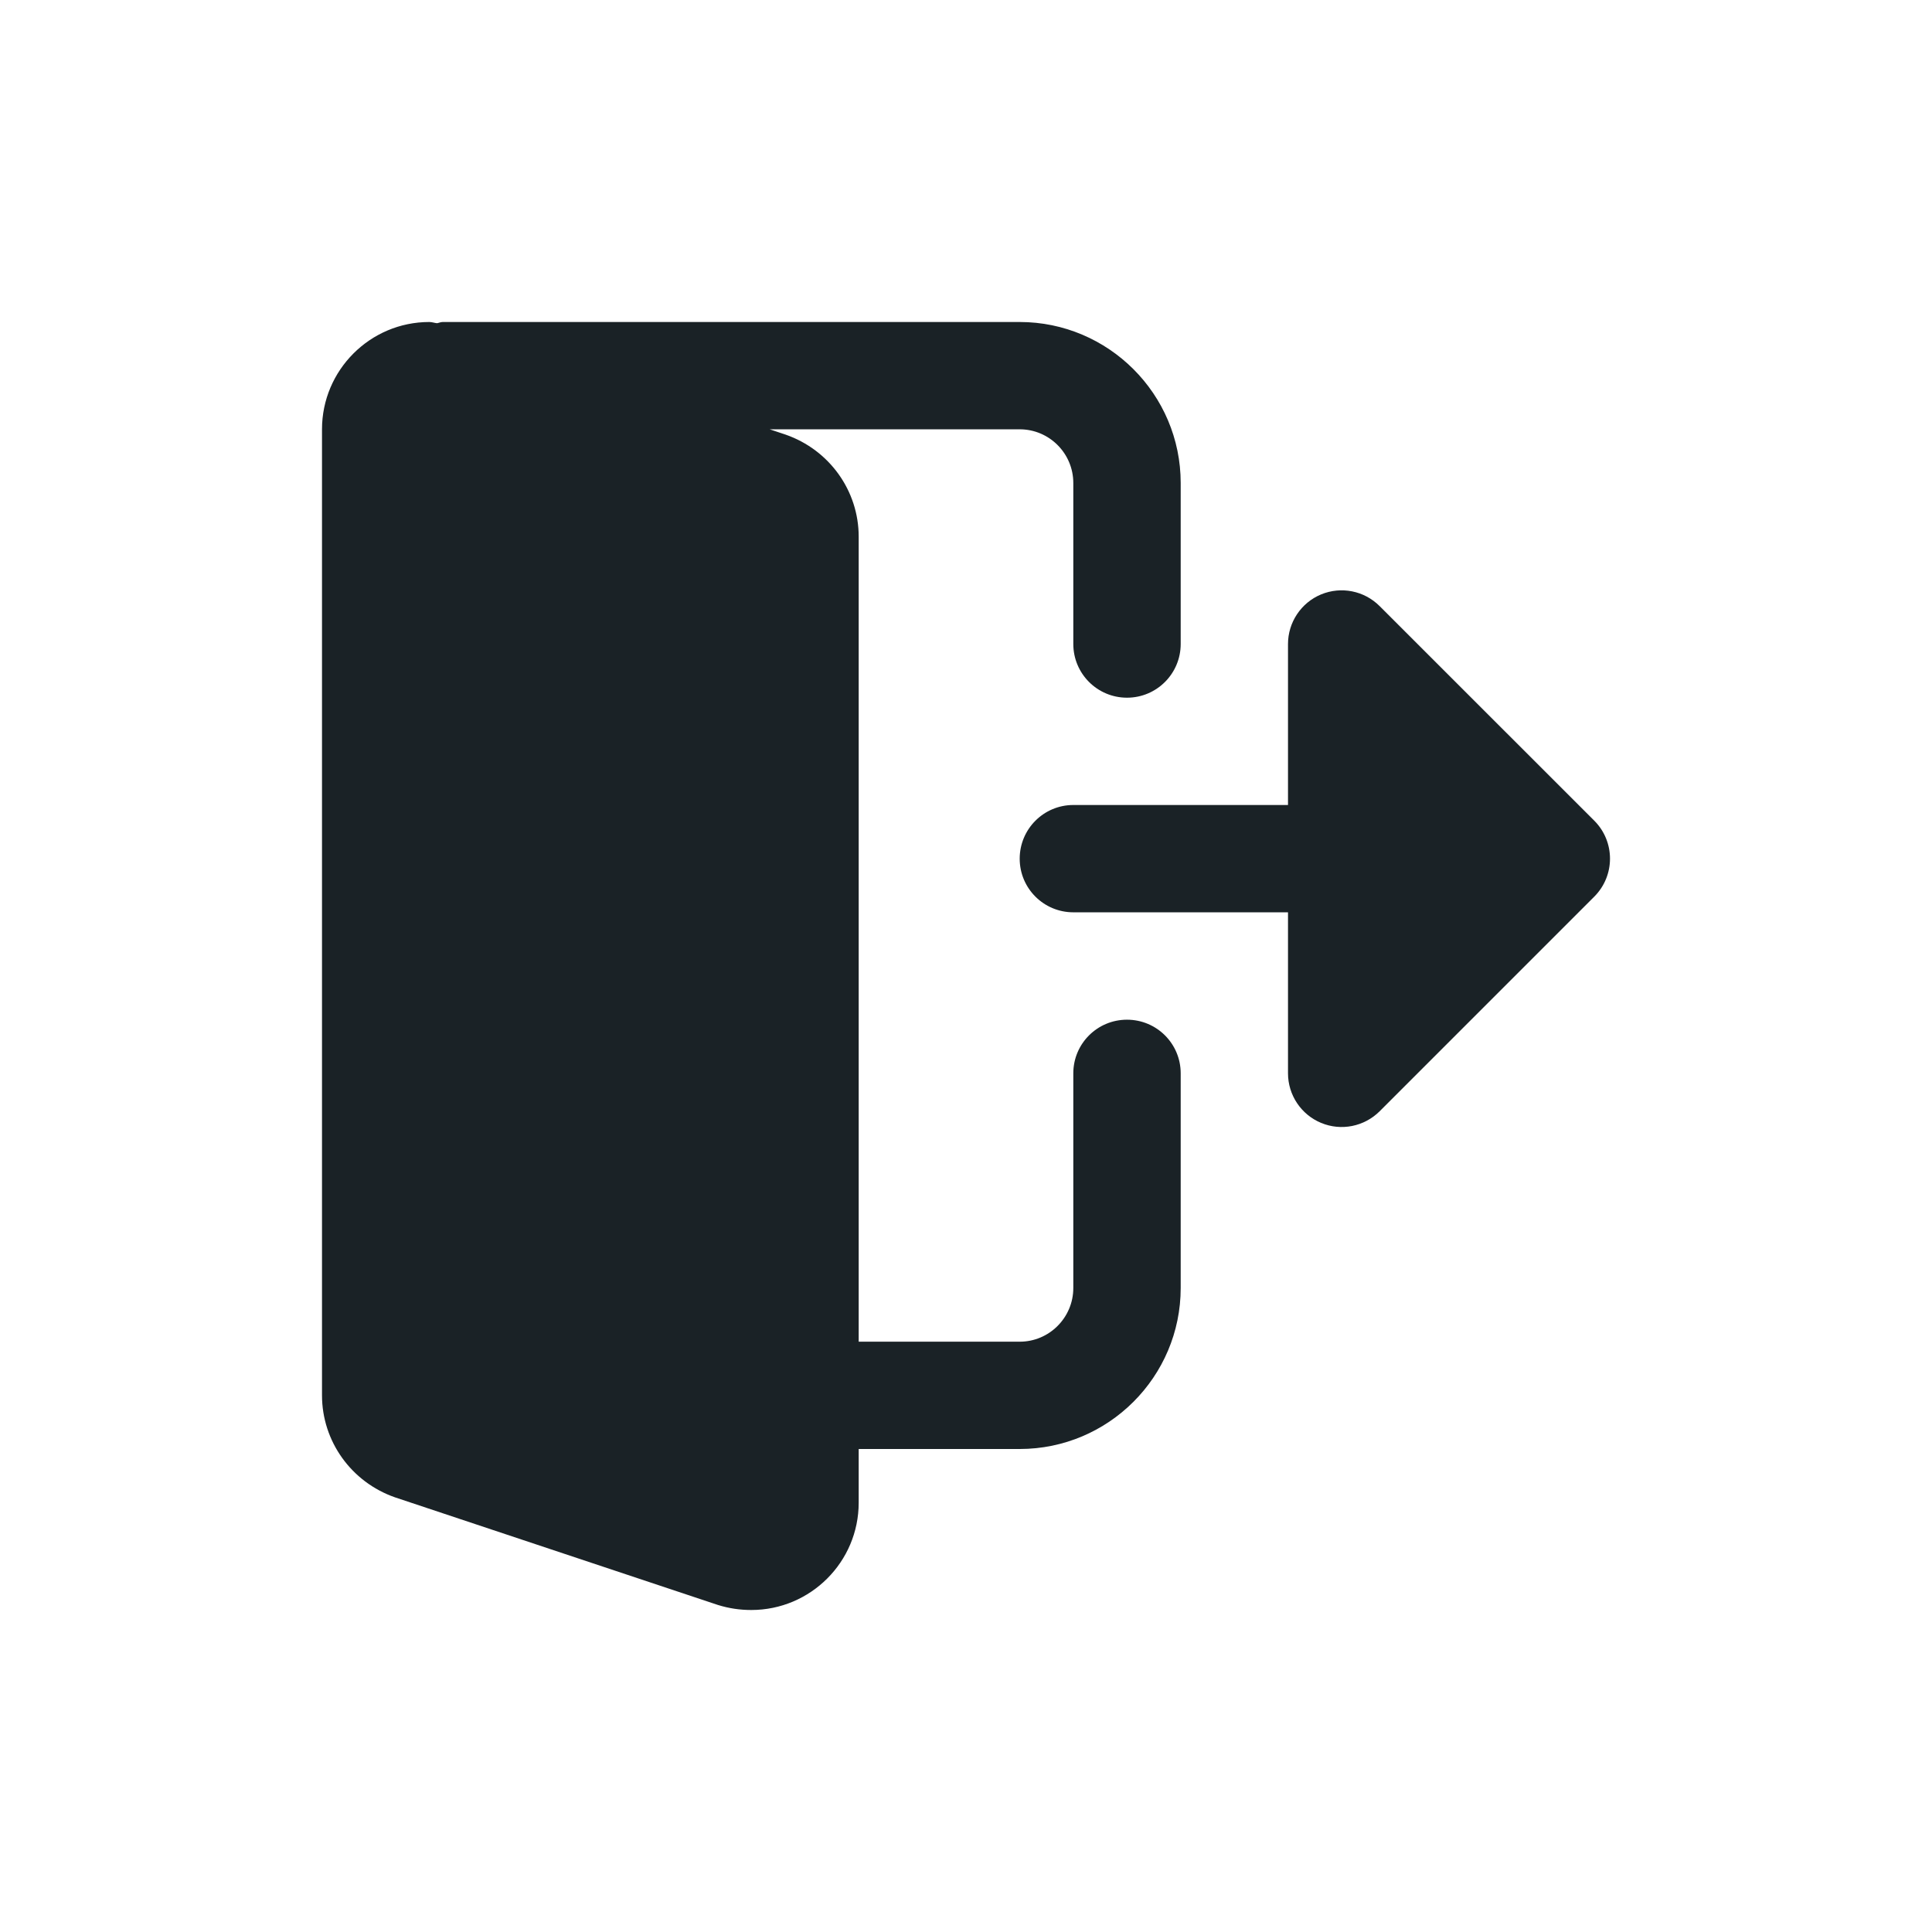<?xml version="1.0" encoding="UTF-8"?>
<svg width="24px" height="24px" viewBox="0 0 24 24" version="1.1" xmlns="http://www.w3.org/2000/svg" xmlns:xlink="http://www.w3.org/1999/xlink">
    <title>logout</title>
    <g id="01---Particles/03---Icon/02---Essentials/04---Navigation/Logout" stroke="none" stroke-width="1" fill="none" fill-rule="evenodd">
        <path d="M12.667,4 C13.769,4 14.667,4.897 14.667,6 L14.667,6 L14.667,8 C14.667,8.368 14.369,8.667 14,8.667 C13.631,8.667 13.333,8.368 13.333,8 L13.333,8 L13.333,6 C13.333,5.633 13.035,5.333 12.667,5.333 L12.667,5.333 L9.561,5.333 L9.759,5.399 C10.304,5.589 10.667,6.097 10.667,6.667 L10.667,6.667 L10.667,16.667 L12.667,16.667 C13.035,16.667 13.333,16.367 13.333,16 L13.333,16 L13.333,13.333 C13.333,12.965 13.631,12.667 14,12.667 C14.369,12.667 14.667,12.965 14.667,13.333 L14.667,13.333 L14.667,16 C14.667,17.103 13.769,18 12.667,18 L12.667,18 L10.667,18 L10.667,18.667 C10.667,19.402 10.069,20 9.333,20 C9.191,20 9.056,19.98 8.92,19.938 L8.92,19.938 L4.908,18.601 C4.363,18.411 4,17.903 4,17.333 L4,17.333 L4,5.333 C4,4.598 4.598,4 5.333,4 C5.366,4 5.397,4.012 5.429,4.015 C5.453,4.011 5.475,4 5.5,4 L5.5,4 Z M16.411,7.384 C16.661,7.281 16.947,7.338 17.138,7.529 L17.138,7.529 L19.805,10.195 C20.065,10.456 20.065,10.877 19.805,11.138 L19.805,11.138 L17.138,13.805 C16.947,13.995 16.661,14.053 16.411,13.949 C16.163,13.846 16,13.603 16,13.333 L16,13.333 L16,11.333 L13.333,11.333 C12.965,11.333 12.667,11.035 12.667,10.667 C12.667,10.299 12.965,10 13.333,10 L13.333,10 L16,10 L16,8 C16,7.731 16.163,7.487 16.411,7.384 Z" id="Combined-Shape" fill="#1A2226"></path>
    </g>
</svg>